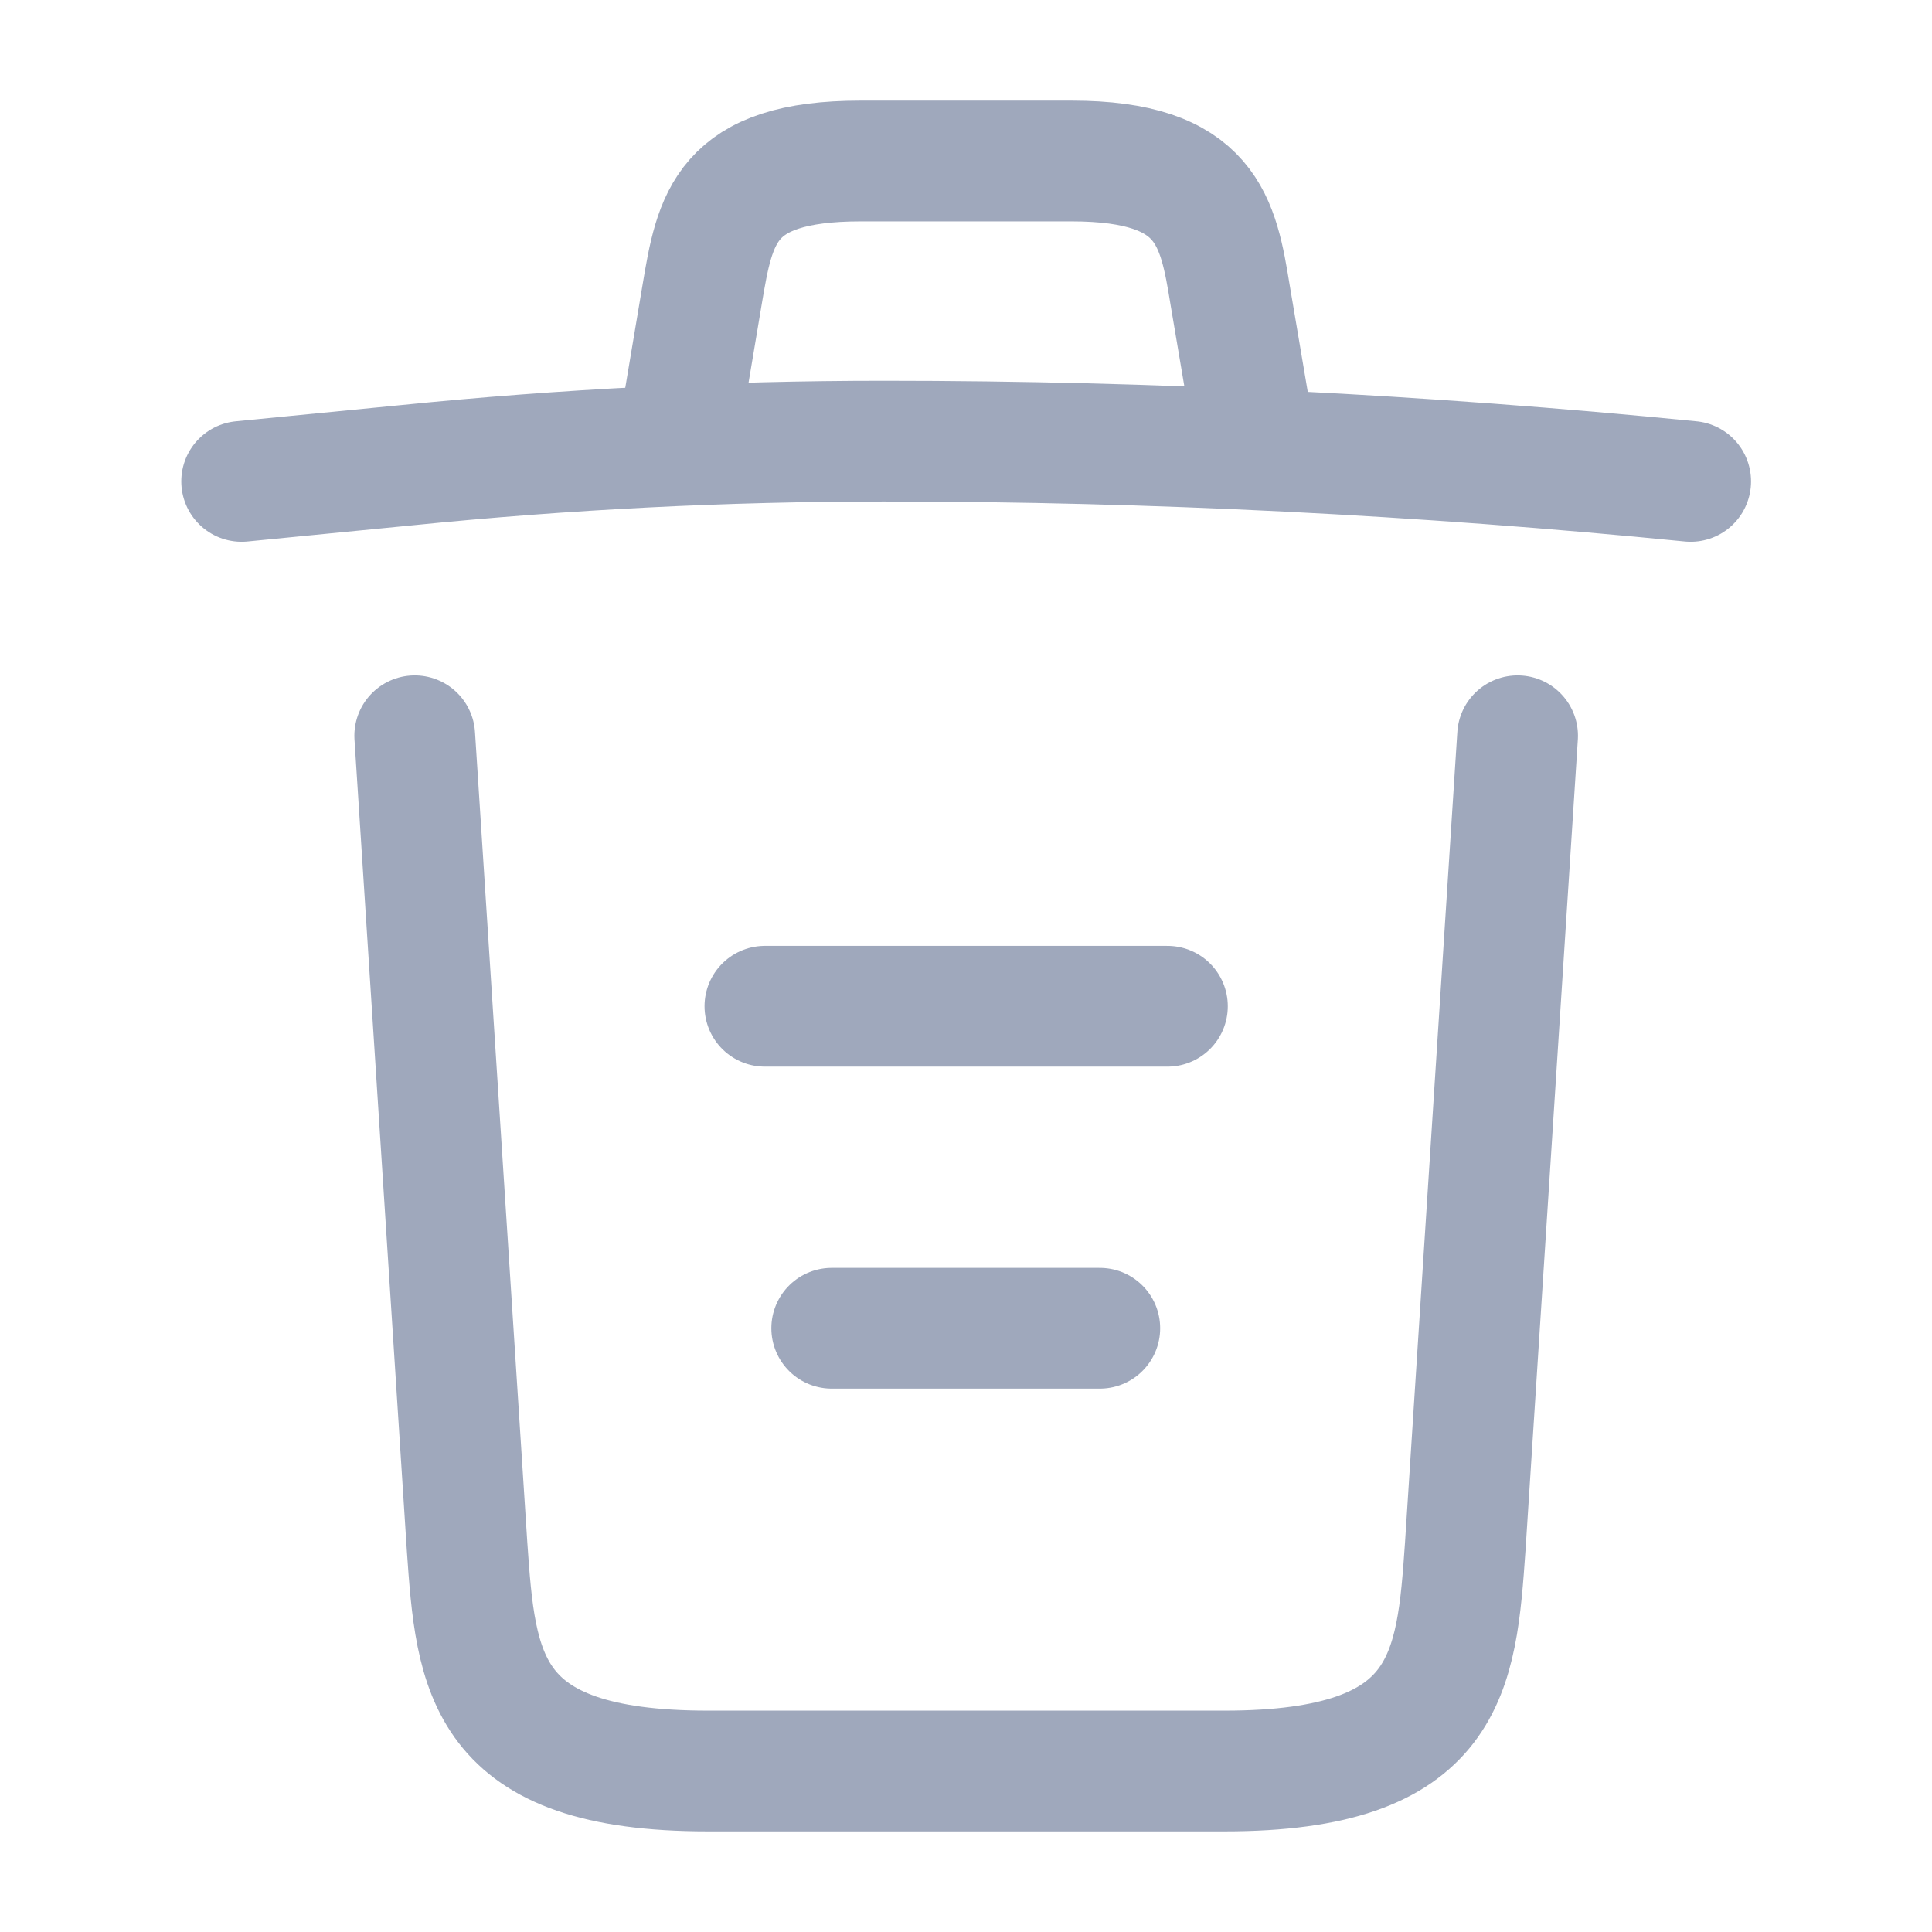 <svg width="24" height="24" viewBox="0 0 24 24" fill="none" xmlns="http://www.w3.org/2000/svg">
<path d="M21.002 5.98C17.672 5.65 14.322 5.48 10.982 5.48C9.002 5.48 7.022 5.58 5.042 5.78L3.002 5.98" stroke="#9FA8BC" stroke-width="1.5" stroke-linecap="round" stroke-linejoin="round"/>
<path d="M8.502 4.97L8.722 3.66C8.882 2.71 9.002 2 10.692 2H13.312C15.002 2 15.132 2.75 15.282 3.67L15.502 4.97" stroke="#9FA8BC" stroke-width="1.5" stroke-linecap="round" stroke-linejoin="round"/>
<path d="M18.852 9.14L18.202 19.21C18.092 20.78 18.002 22 15.212 22H8.792C6.002 22 5.912 20.78 5.802 19.21L5.152 9.14" stroke="#9FA8BC" stroke-width="1.5" stroke-linecap="round" stroke-linejoin="round"/>
<path d="M10.332 16.5H13.662" stroke="#9FA8BC" stroke-width="1.5" stroke-linecap="round" stroke-linejoin="round"/>
<path d="M9.502 12.5H14.502" stroke="#9FA8BC" stroke-width="1.5" stroke-linecap="round" stroke-linejoin="round"/>
</svg>
